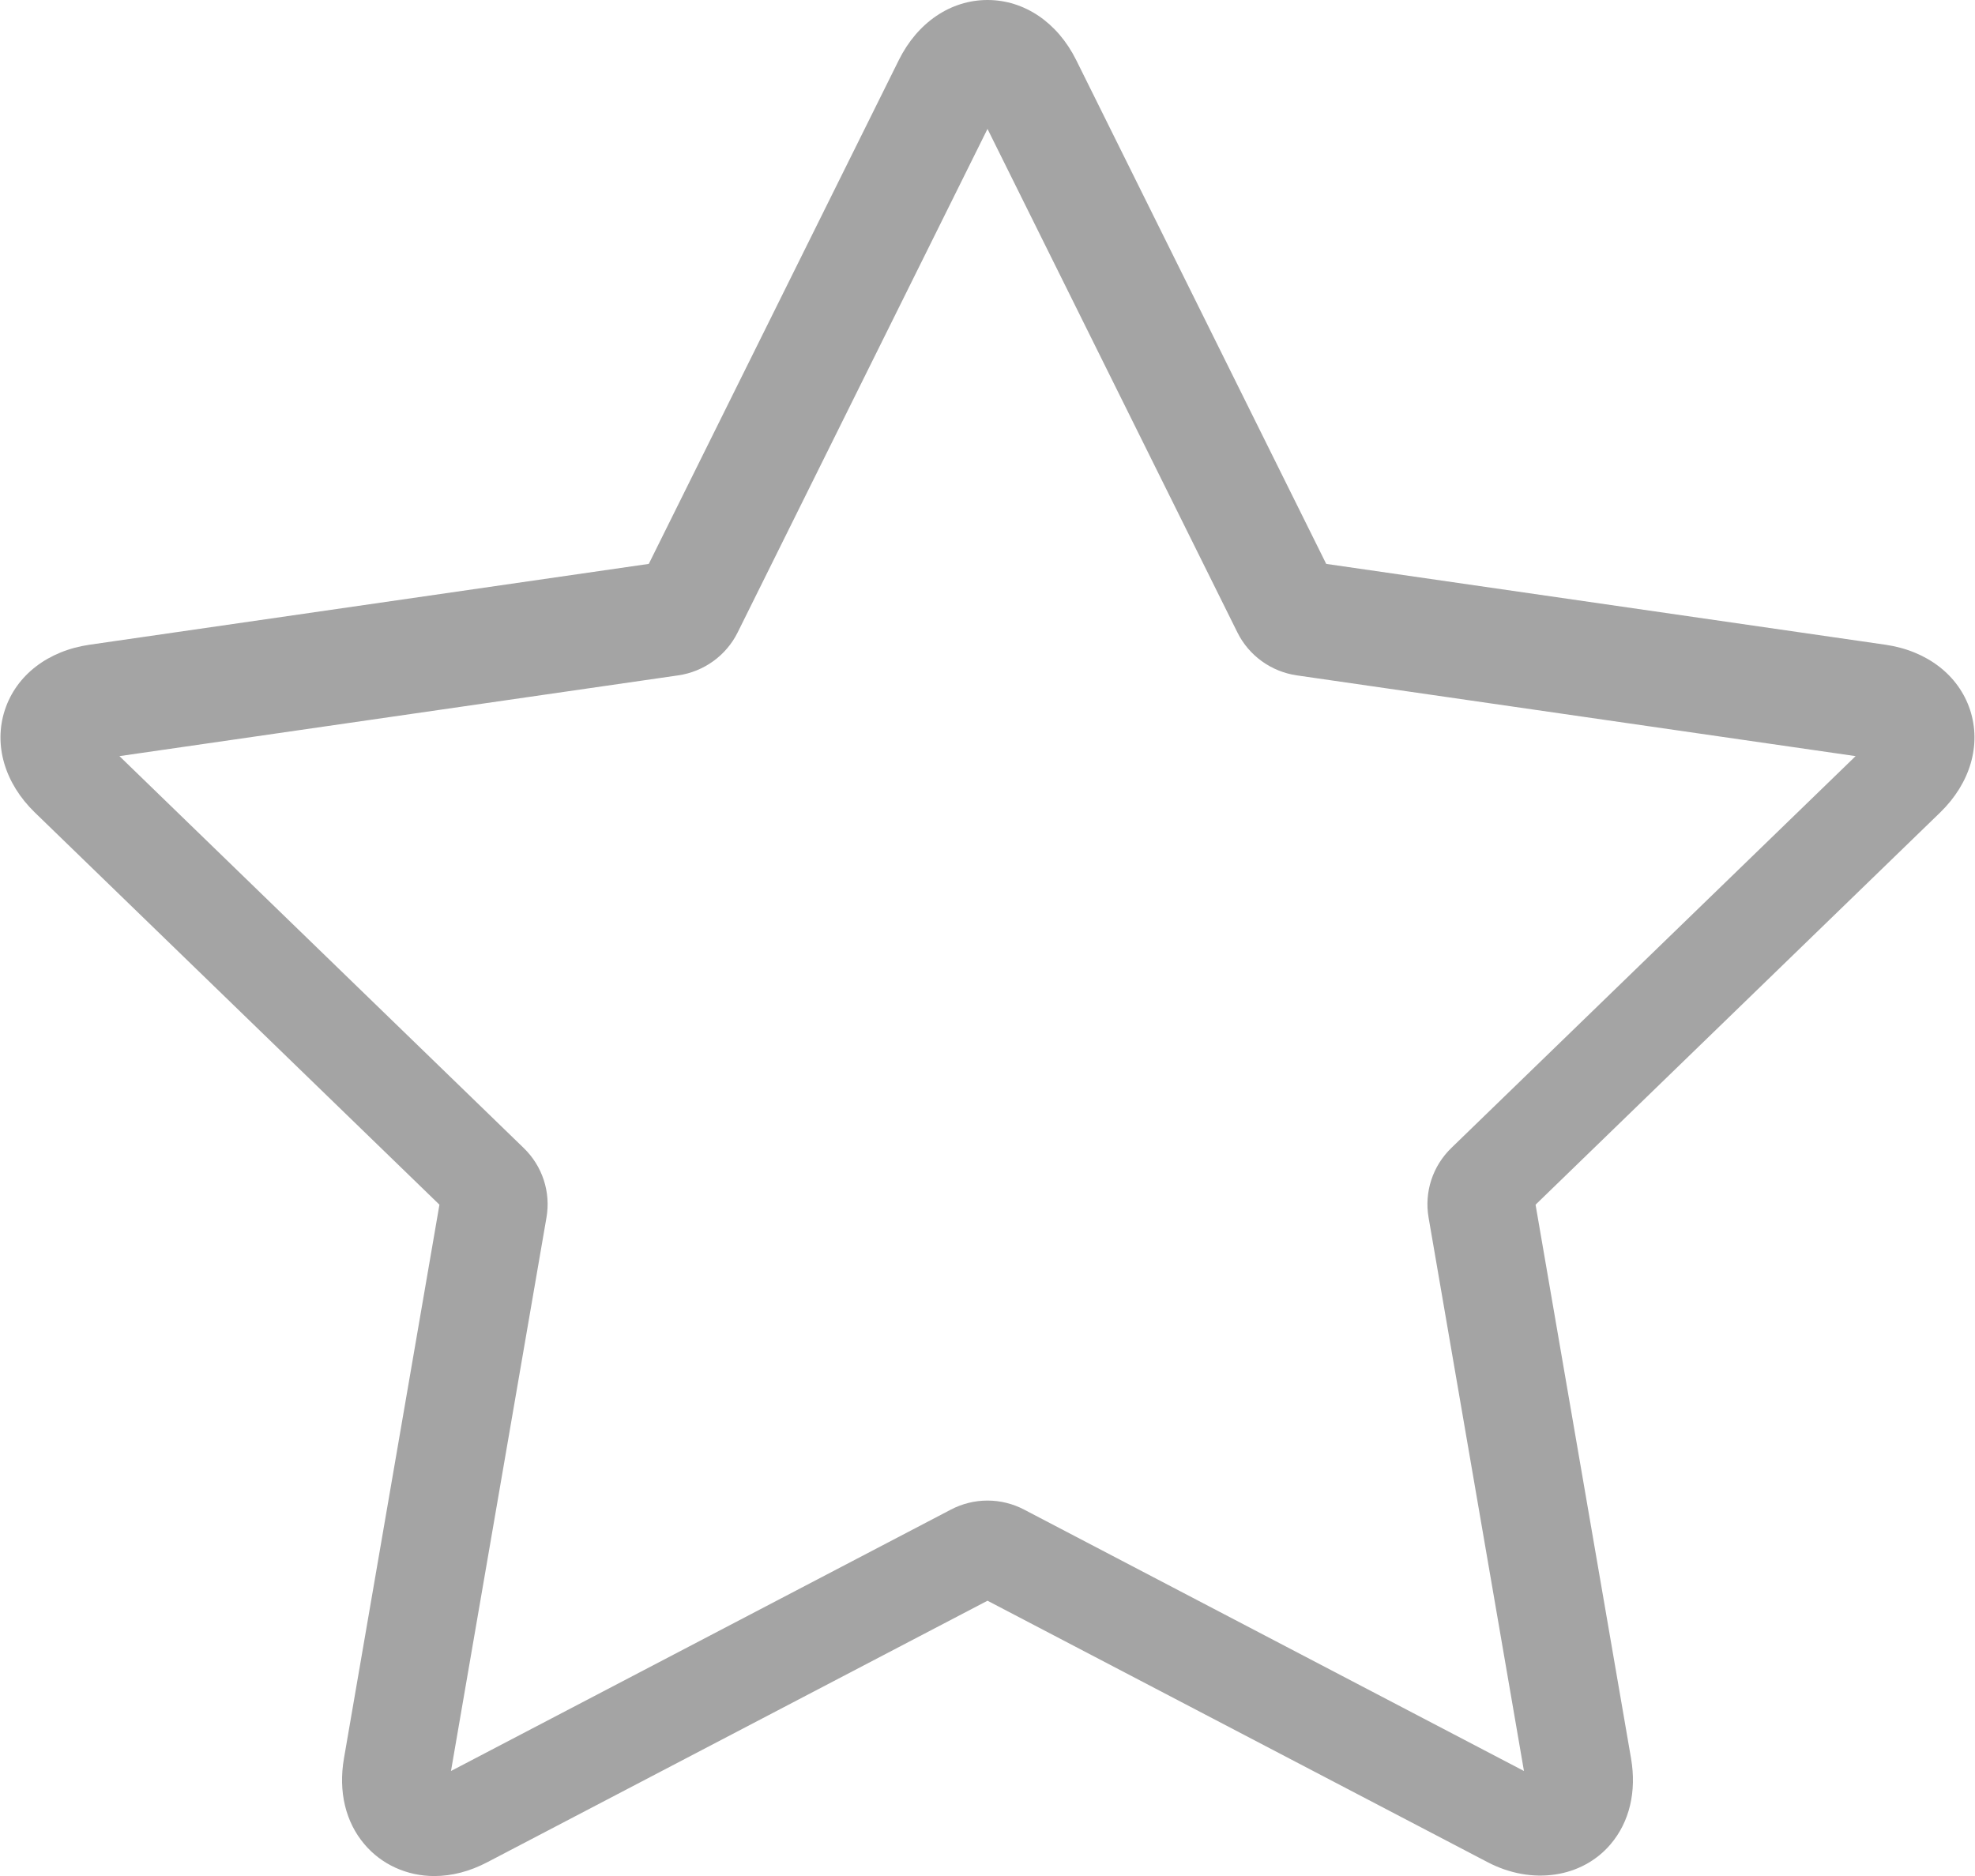 <svg xmlns="http://www.w3.org/2000/svg" xmlns:xlink="http://www.w3.org/1999/xlink" preserveAspectRatio="xMidYMid" width="25" height="23.75" viewBox="0 0 40 38">
  <defs>
    <style>
      .cls-1 {
        fill: #a4a4a4;
        fill-rule: evenodd;
      }
    </style>
  </defs>
  <path d="M39.901,14.382 C39.669,13.676 39.028,13.181 38.183,13.059 L26.860,11.422 L21.797,1.218 C21.419,0.456 20.748,-0.000 20.000,-0.000 C19.253,-0.000 18.581,0.456 18.204,1.217 L13.140,11.422 L1.817,13.059 C0.971,13.181 0.329,13.676 0.098,14.383 C-0.133,15.089 0.095,15.866 0.706,16.458 L8.900,24.402 L6.966,35.619 C6.850,36.289 6.998,36.906 7.381,37.357 C7.727,37.767 8.243,38.001 8.795,38.001 C9.153,38.001 9.515,37.907 9.873,37.719 L20.000,32.424 L30.127,37.719 C31.035,38.195 32.047,38.031 32.619,37.357 C33.003,36.906 33.149,36.289 33.034,35.619 L31.100,24.402 L39.294,16.458 C39.906,15.864 40.131,15.088 39.901,14.382 ZM29.391,23.256 C29.016,23.621 28.844,24.145 28.933,24.661 L30.865,35.873 L20.743,30.579 C20.277,30.334 19.723,30.334 19.257,30.579 L9.134,35.873 L11.068,24.661 C11.157,24.145 10.985,23.621 10.609,23.256 L2.419,15.316 L13.737,13.680 C14.257,13.604 14.706,13.280 14.939,12.812 L20.000,2.611 L25.062,12.812 C25.295,13.280 25.744,13.604 26.263,13.680 L37.582,15.316 L29.391,23.256 Z" class="cls-1"/>
</svg>
